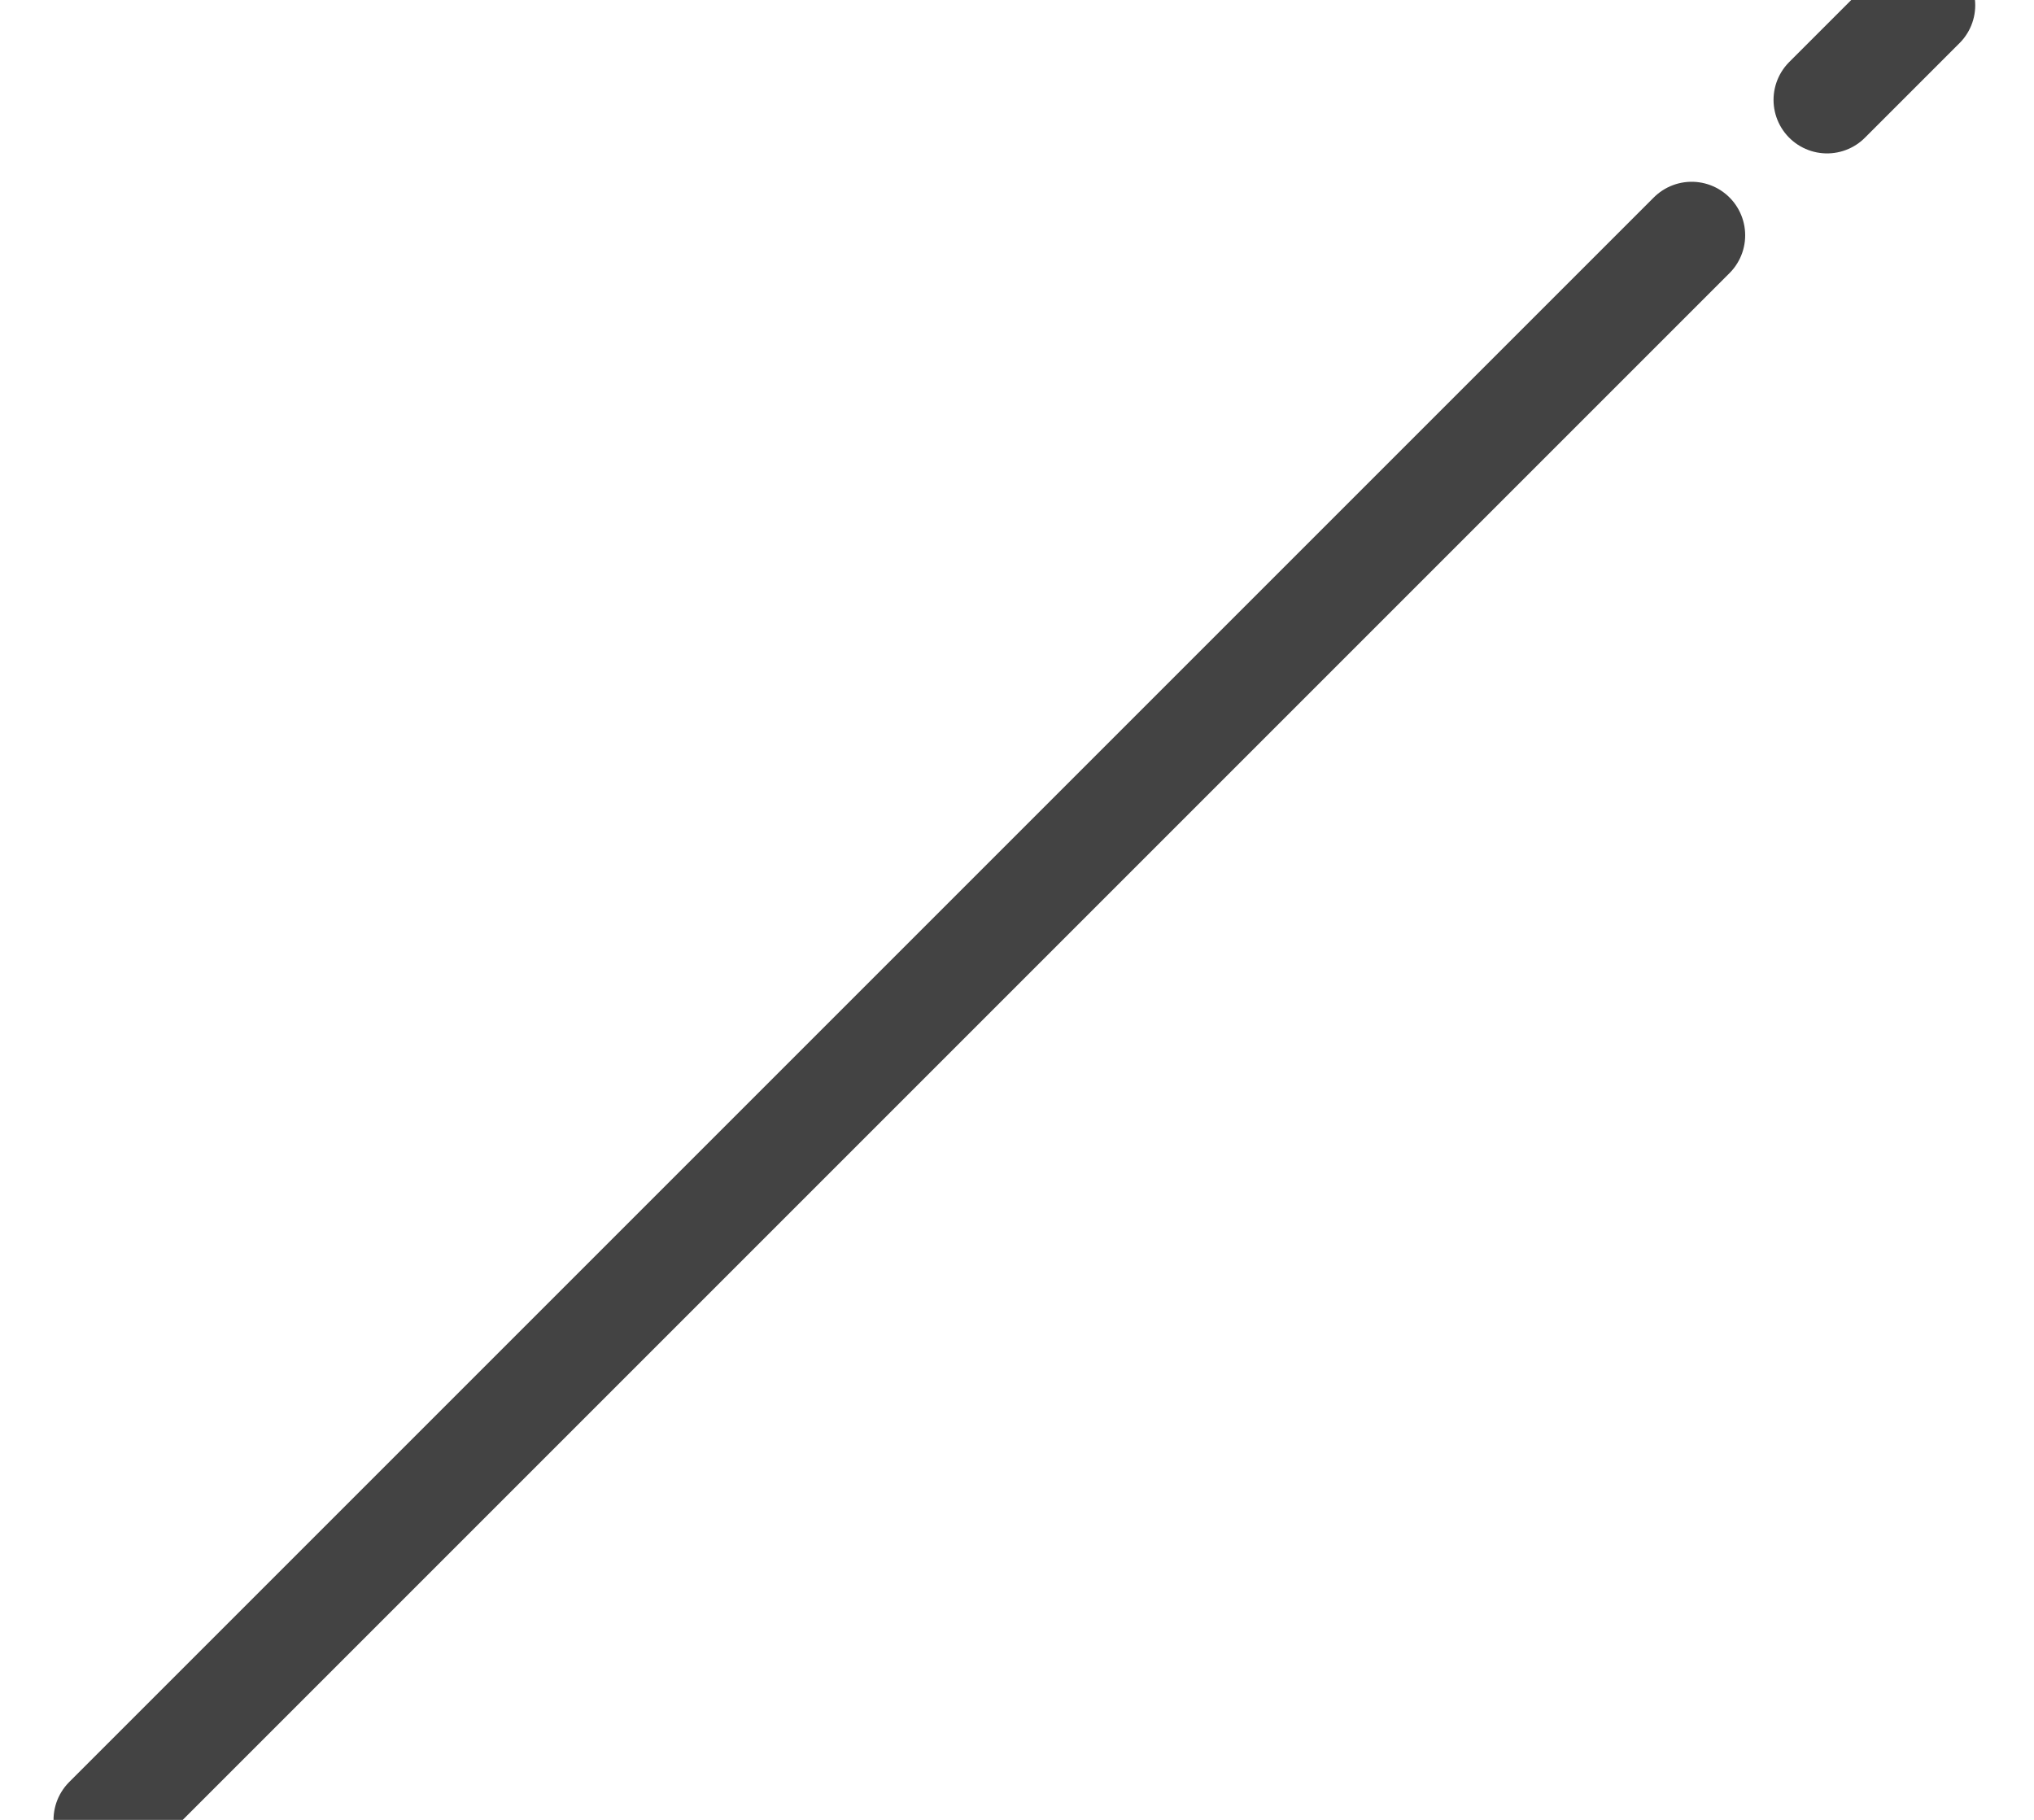 <?xml version="1.0" encoding="UTF-8"?>
<svg width="19px" height="17px" viewBox="0 0 19 17" version="1.1" xmlns="http://www.w3.org/2000/svg" xmlns:xlink="http://www.w3.org/1999/xlink">
    <!-- Generator: Sketch 55.2 (78181) - https://sketchapp.com -->
    <title>013-toolbar-arrow</title>
    <desc>Created with Sketch.</desc>
    <g id="Page-1" stroke="none" stroke-width="1" fill="none" fill-rule="evenodd" stroke-linecap="round">
        <g id="editor-icons-broken" transform="translate(-372, -174)" stroke="#434343">
            <path d="M373.049,190.951 L373.933,190.067 M375.198,188.802 L390,174" id="013-toolbar-arrow" transform="translate(381.5, 182.5) scale(-1, -1) translate(-381.5, -182.5) "></path>
        </g>
    </g>
</svg>